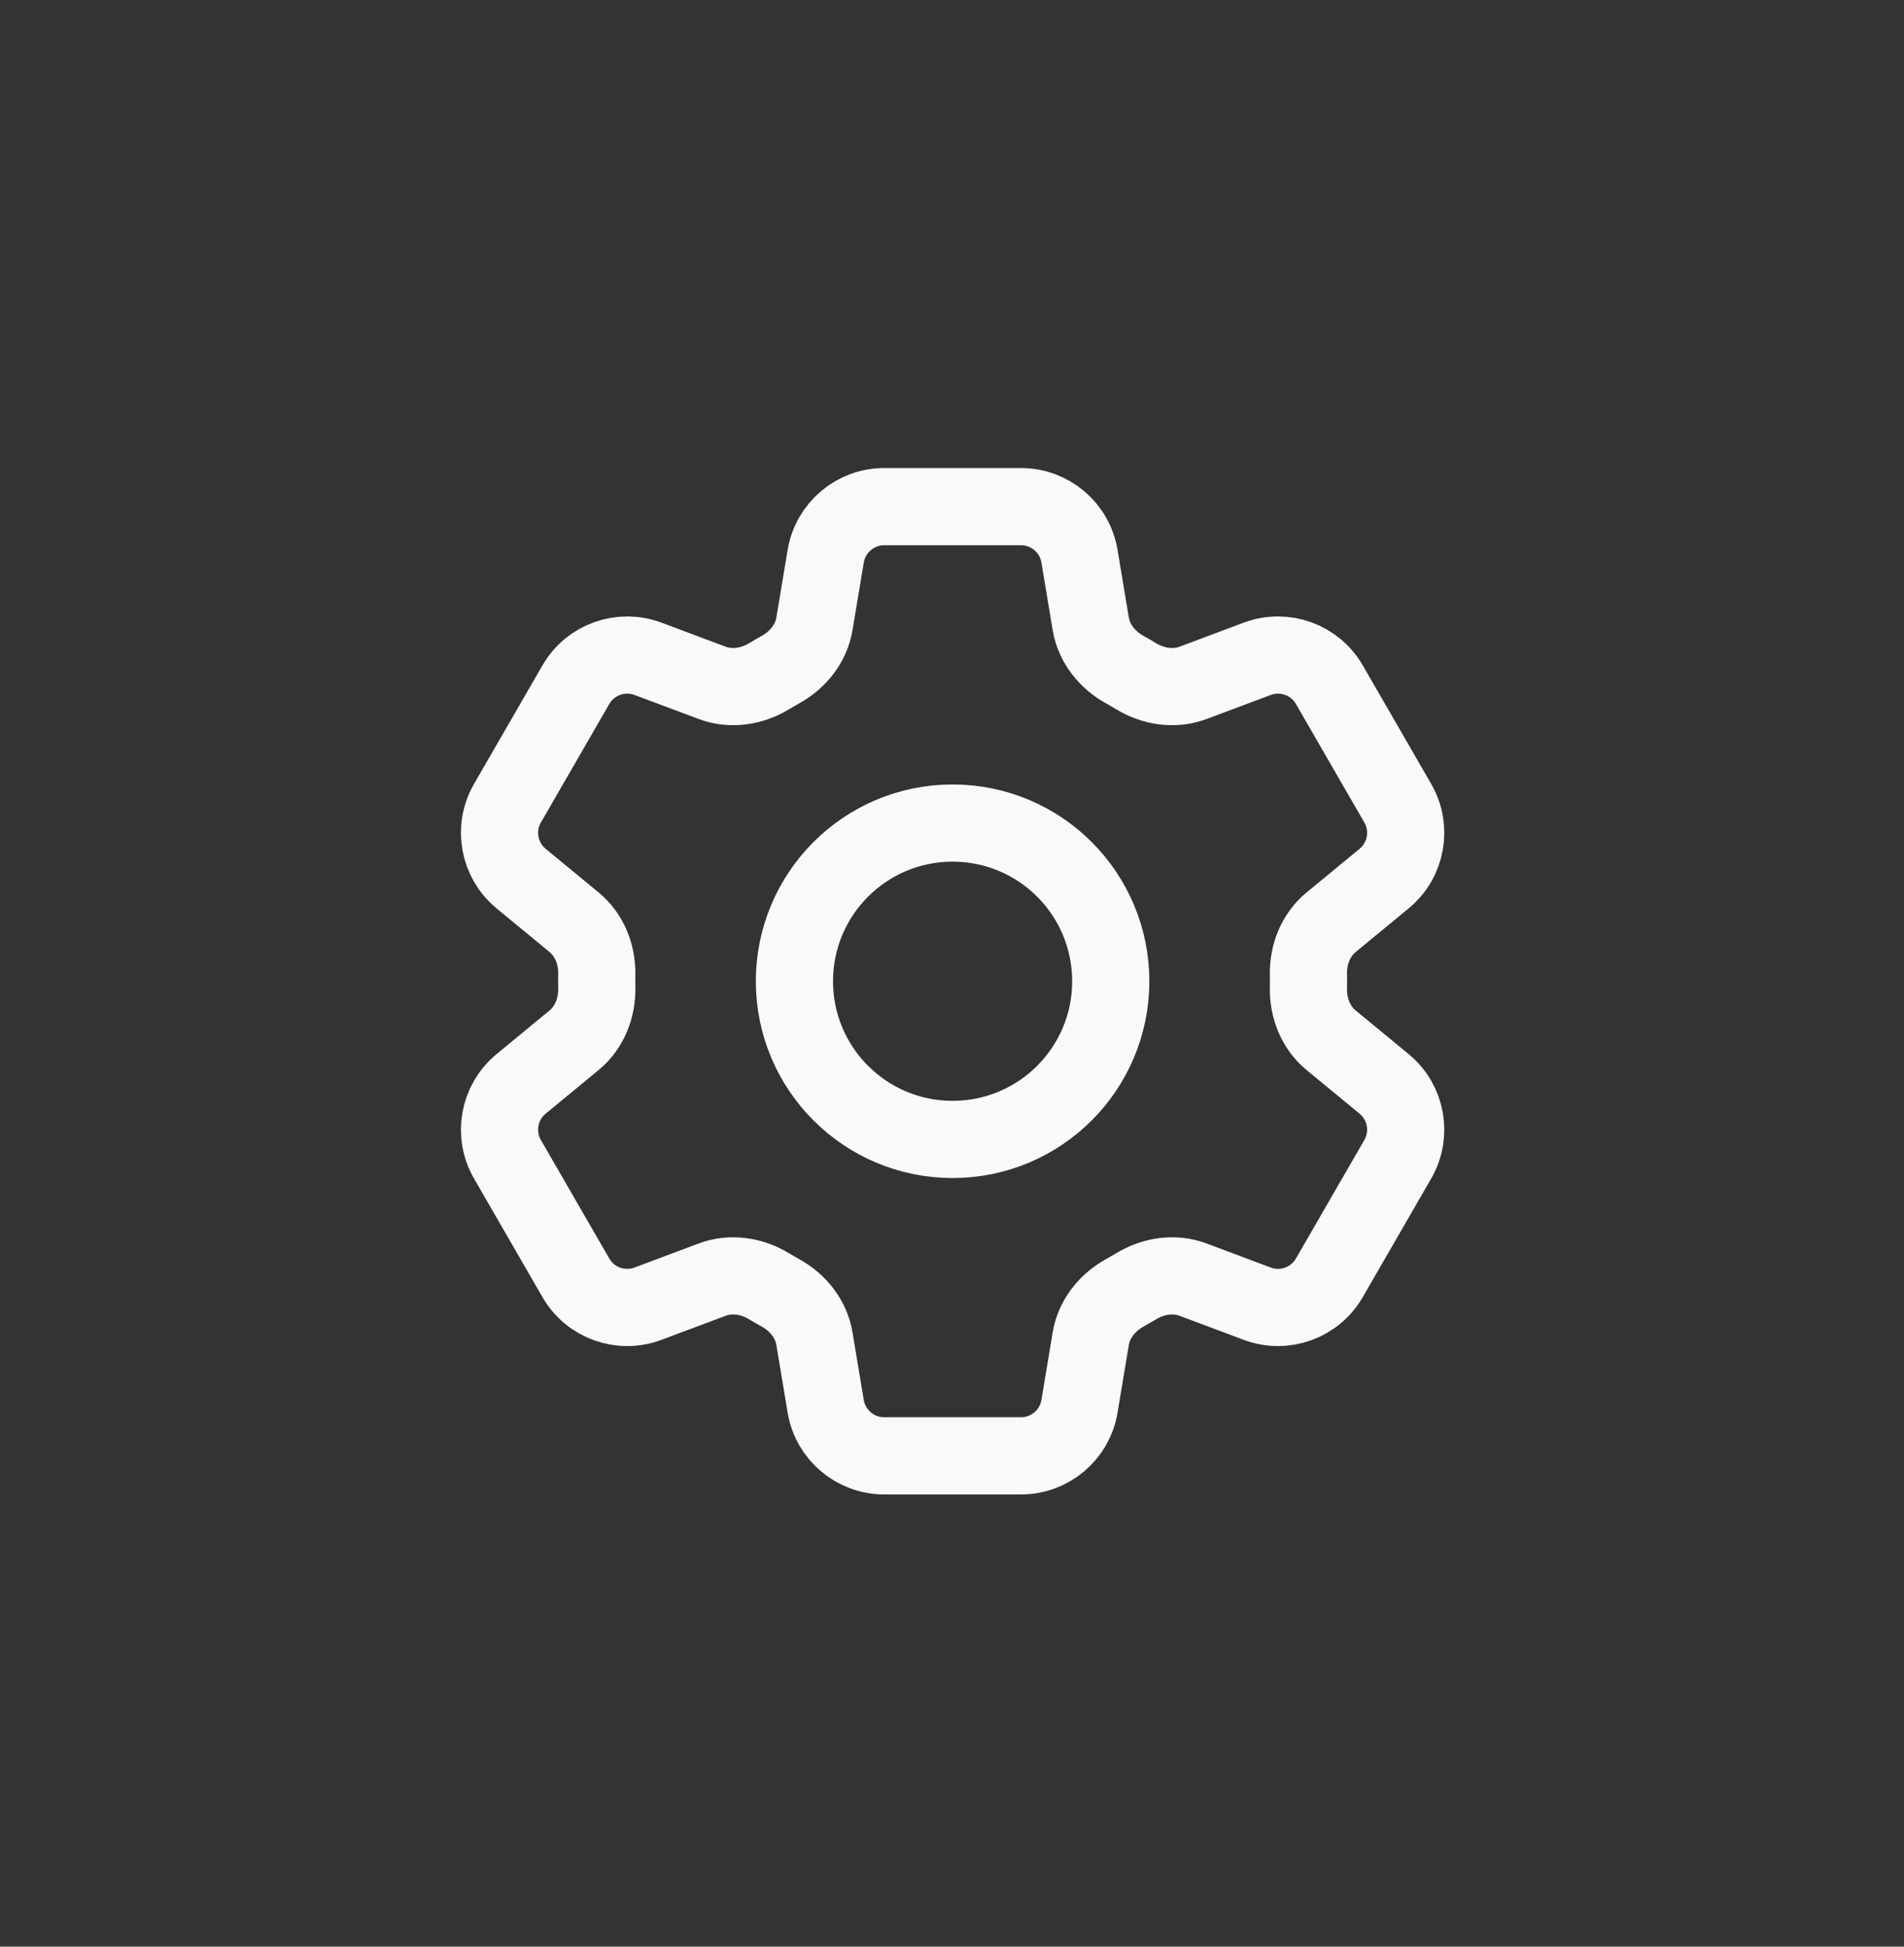 <svg width="45" height="46" viewBox="0 0 45 46" fill="none" xmlns="http://www.w3.org/2000/svg">
<rect x="0" y="0" width="45" height="46" fill="#333333" stroke="none"/>
<path d="M19.515 13.144C19.628 12.468 20.213 11.972 20.898 11.972H24.131C24.816 11.972 25.401 12.468 25.513 13.144L25.779 14.74C25.857 15.206 26.169 15.594 26.582 15.823C26.674 15.874 26.766 15.927 26.856 15.982C27.261 16.226 27.754 16.302 28.197 16.136L29.713 15.568C30.355 15.328 31.076 15.586 31.419 16.18L33.035 18.979C33.378 19.573 33.241 20.327 32.712 20.762L31.46 21.793C31.096 22.093 30.915 22.556 30.924 23.028C30.925 23.081 30.926 23.134 30.926 23.187C30.926 23.24 30.925 23.293 30.924 23.346C30.915 23.818 31.096 24.281 31.46 24.581L32.712 25.612C33.241 26.047 33.378 26.802 33.035 27.395L31.419 30.194C31.076 30.788 30.355 31.047 29.713 30.806L28.197 30.238C27.754 30.072 27.261 30.148 26.856 30.393C26.766 30.447 26.674 30.5 26.582 30.551C26.169 30.78 25.857 31.168 25.779 31.634L25.513 33.231C25.401 33.907 24.816 34.402 24.131 34.402H20.898C20.213 34.402 19.628 33.907 19.515 33.231L19.249 31.634C19.172 31.168 18.86 30.78 18.447 30.551C18.354 30.5 18.263 30.447 18.173 30.393C17.768 30.148 17.275 30.072 16.832 30.238L15.316 30.806C14.674 31.047 13.952 30.788 13.61 30.194L11.994 27.395C11.651 26.802 11.788 26.047 12.317 25.612L13.568 24.581C13.933 24.281 14.113 23.818 14.105 23.346C14.104 23.293 14.103 23.24 14.103 23.187C14.103 23.134 14.104 23.081 14.105 23.028C14.113 22.556 13.933 22.093 13.568 21.793L12.317 20.762C11.788 20.327 11.651 19.573 11.994 18.979L13.61 16.18C13.952 15.586 14.674 15.328 15.316 15.568L16.832 16.136C17.275 16.302 17.768 16.226 18.173 15.982C18.263 15.927 18.354 15.874 18.447 15.823C18.86 15.594 19.172 15.206 19.249 14.74L19.515 13.144Z" stroke="#F9F9F9" stroke-width="1.824" stroke-linecap="round" stroke-linejoin="round"/>
<path d="M26.252 23.187C26.252 25.252 24.579 26.925 22.514 26.925C20.449 26.925 18.776 25.252 18.776 23.187C18.776 21.122 20.449 19.449 22.514 19.449C24.579 19.449 26.252 21.122 26.252 23.187Z" stroke="#F9F9F9" stroke-width="1.824" stroke-linecap="round" stroke-linejoin="round"/>
</svg>
